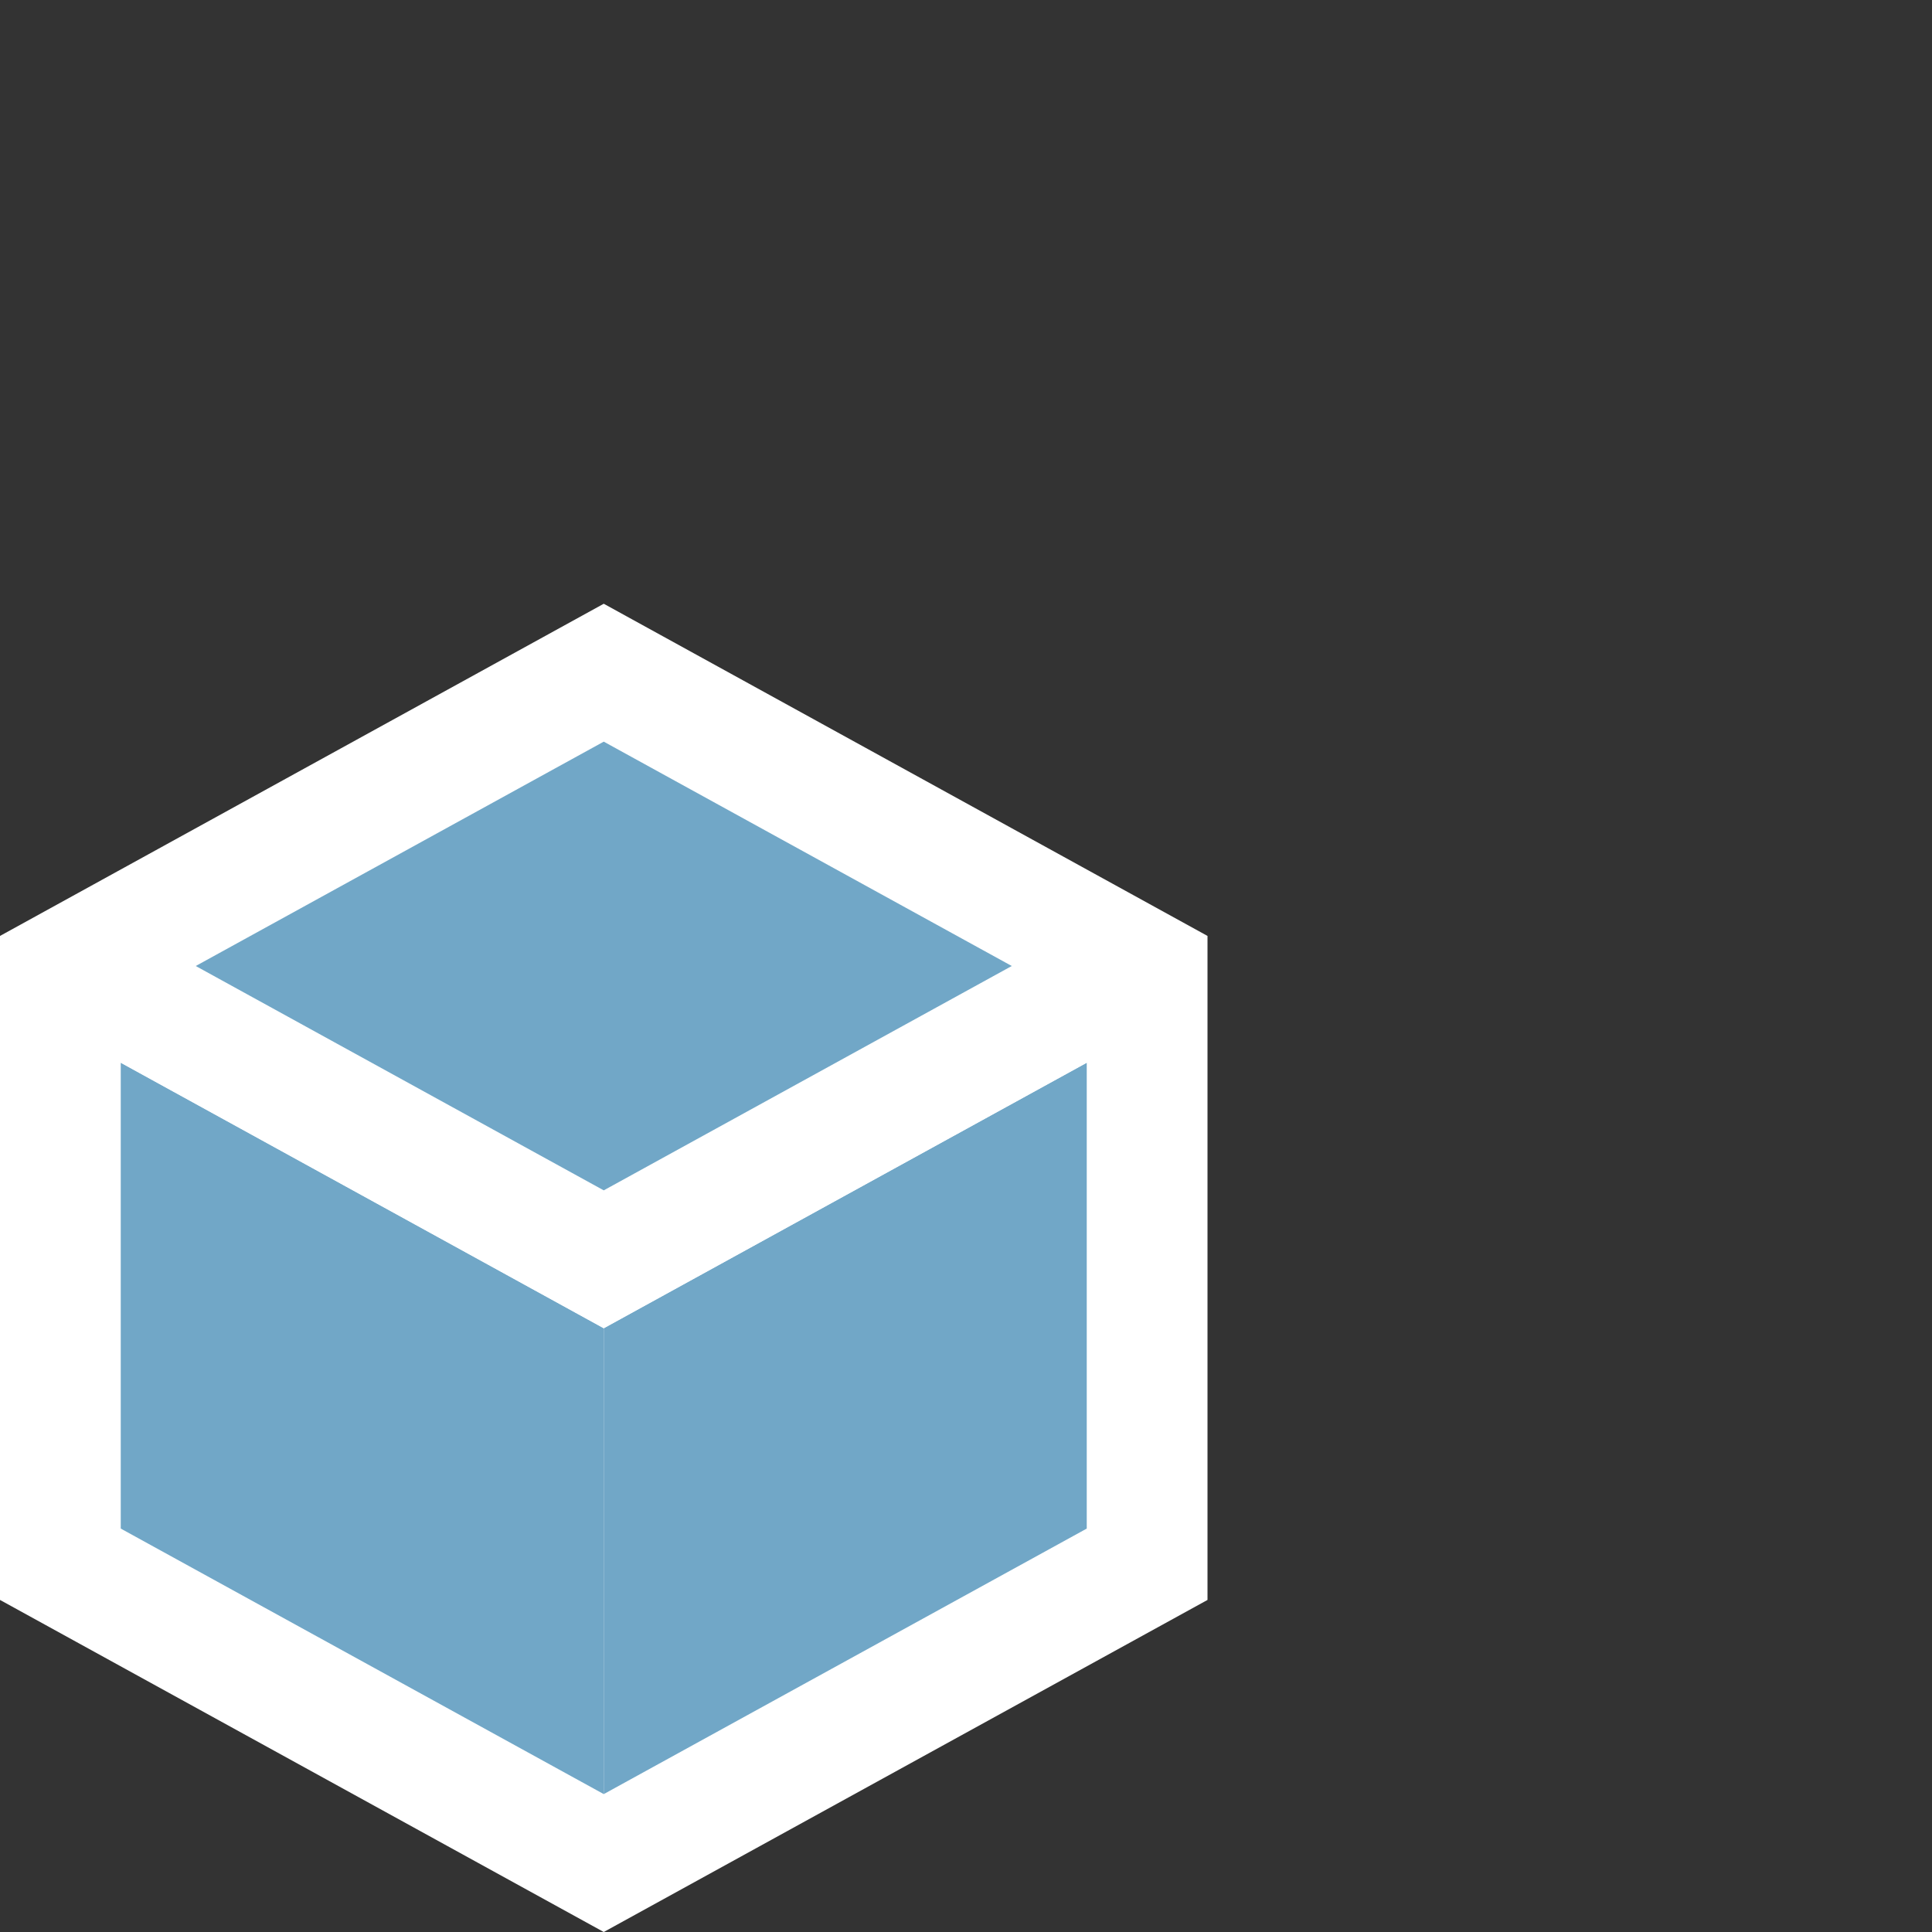 <svg xmlns="http://www.w3.org/2000/svg" width="16" height="16" viewBox="0 0 16 16">
	<rect x="0" y="0" width="16" height="16" fill="#333333" stroke="none"/>
	<title>FolderAssets(Gray)</title>
	<g>
		<rect width="16" height="16" fill="#ffe3ff" opacity="0"/>
		<g>
			<g>
				<polygon points="0 13.25 0 7.751 5 5 10 7.751 10 13.25 5 16 0 13.25" fill="white"/>
				<polygon points="1 8.801 1 12.659 5 14.858 5 11 1 8.801" fill="#71a7c7"/>
				<polygon points="9 8.801 5 11 5 14.858 9 12.659 9 8.801" fill="#71a7c7"/>
				<polygon points="8.379 8 5 9.858 1.621 8 1 8.342 1 8.801 5 11 9 8.801 9 8.342 8.379 8" fill="white"/>
				<polygon points="5 9.858 8.379 8 5 6.142 1.621 8 5 9.858" fill="#71a7c7"/>
			</g>
		</g>
	</g>
</svg>